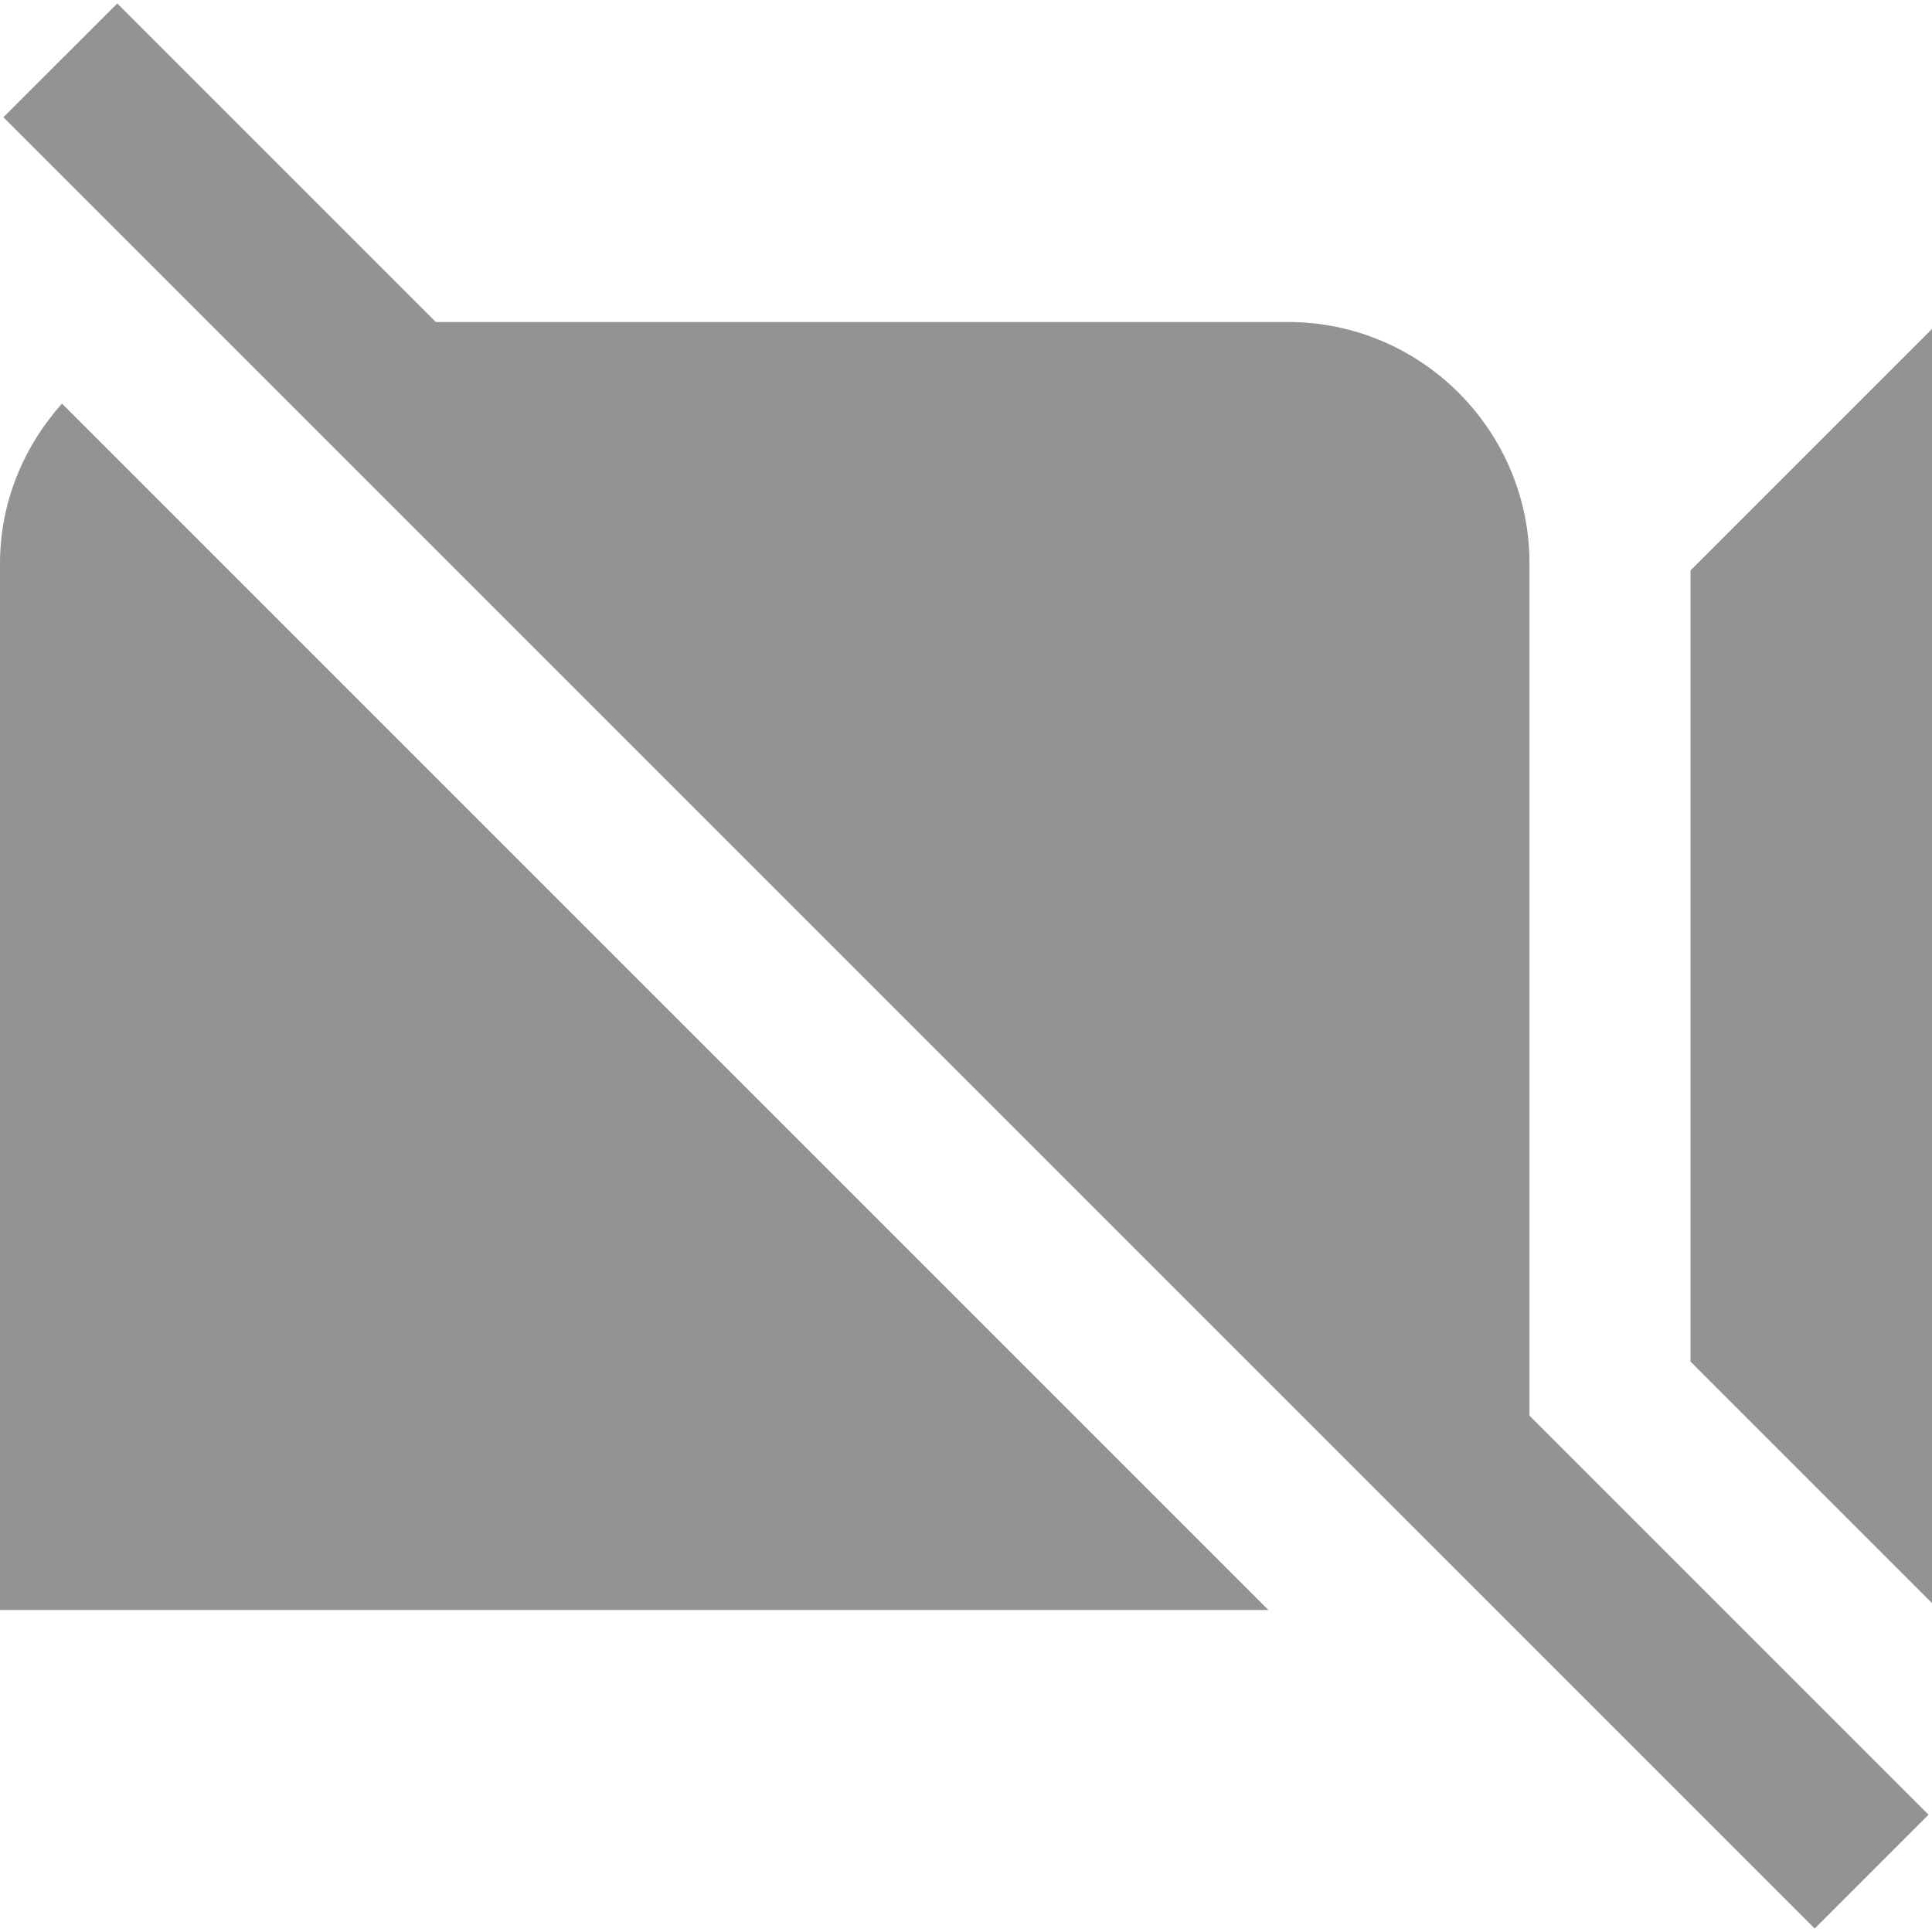 <svg width="24" height="24" viewBox="0 0 24 24" fill="none" xmlns="http://www.w3.org/2000/svg">
<g clip-path="url(#clip0_1437_533)">
<path d="M24 4.086V19.914L21 16.914V7.086L24 4.086ZM19 17.586L23.957 22.543L22.543 23.957L0.042 1.457L1.457 0.043L5.414 4H16C17.654 4 19 5.346 19 7V17.586ZM0.77 5.013C0.297 5.544 0 6.235 0 7V20H15.757L0.77 5.013Z" fill="#939393"/>
</g>
<defs>
<clipPath id="clip0_1437_533">
<rect width="24" height="24" fill="white"/>
</clipPath>
</defs>
</svg>
